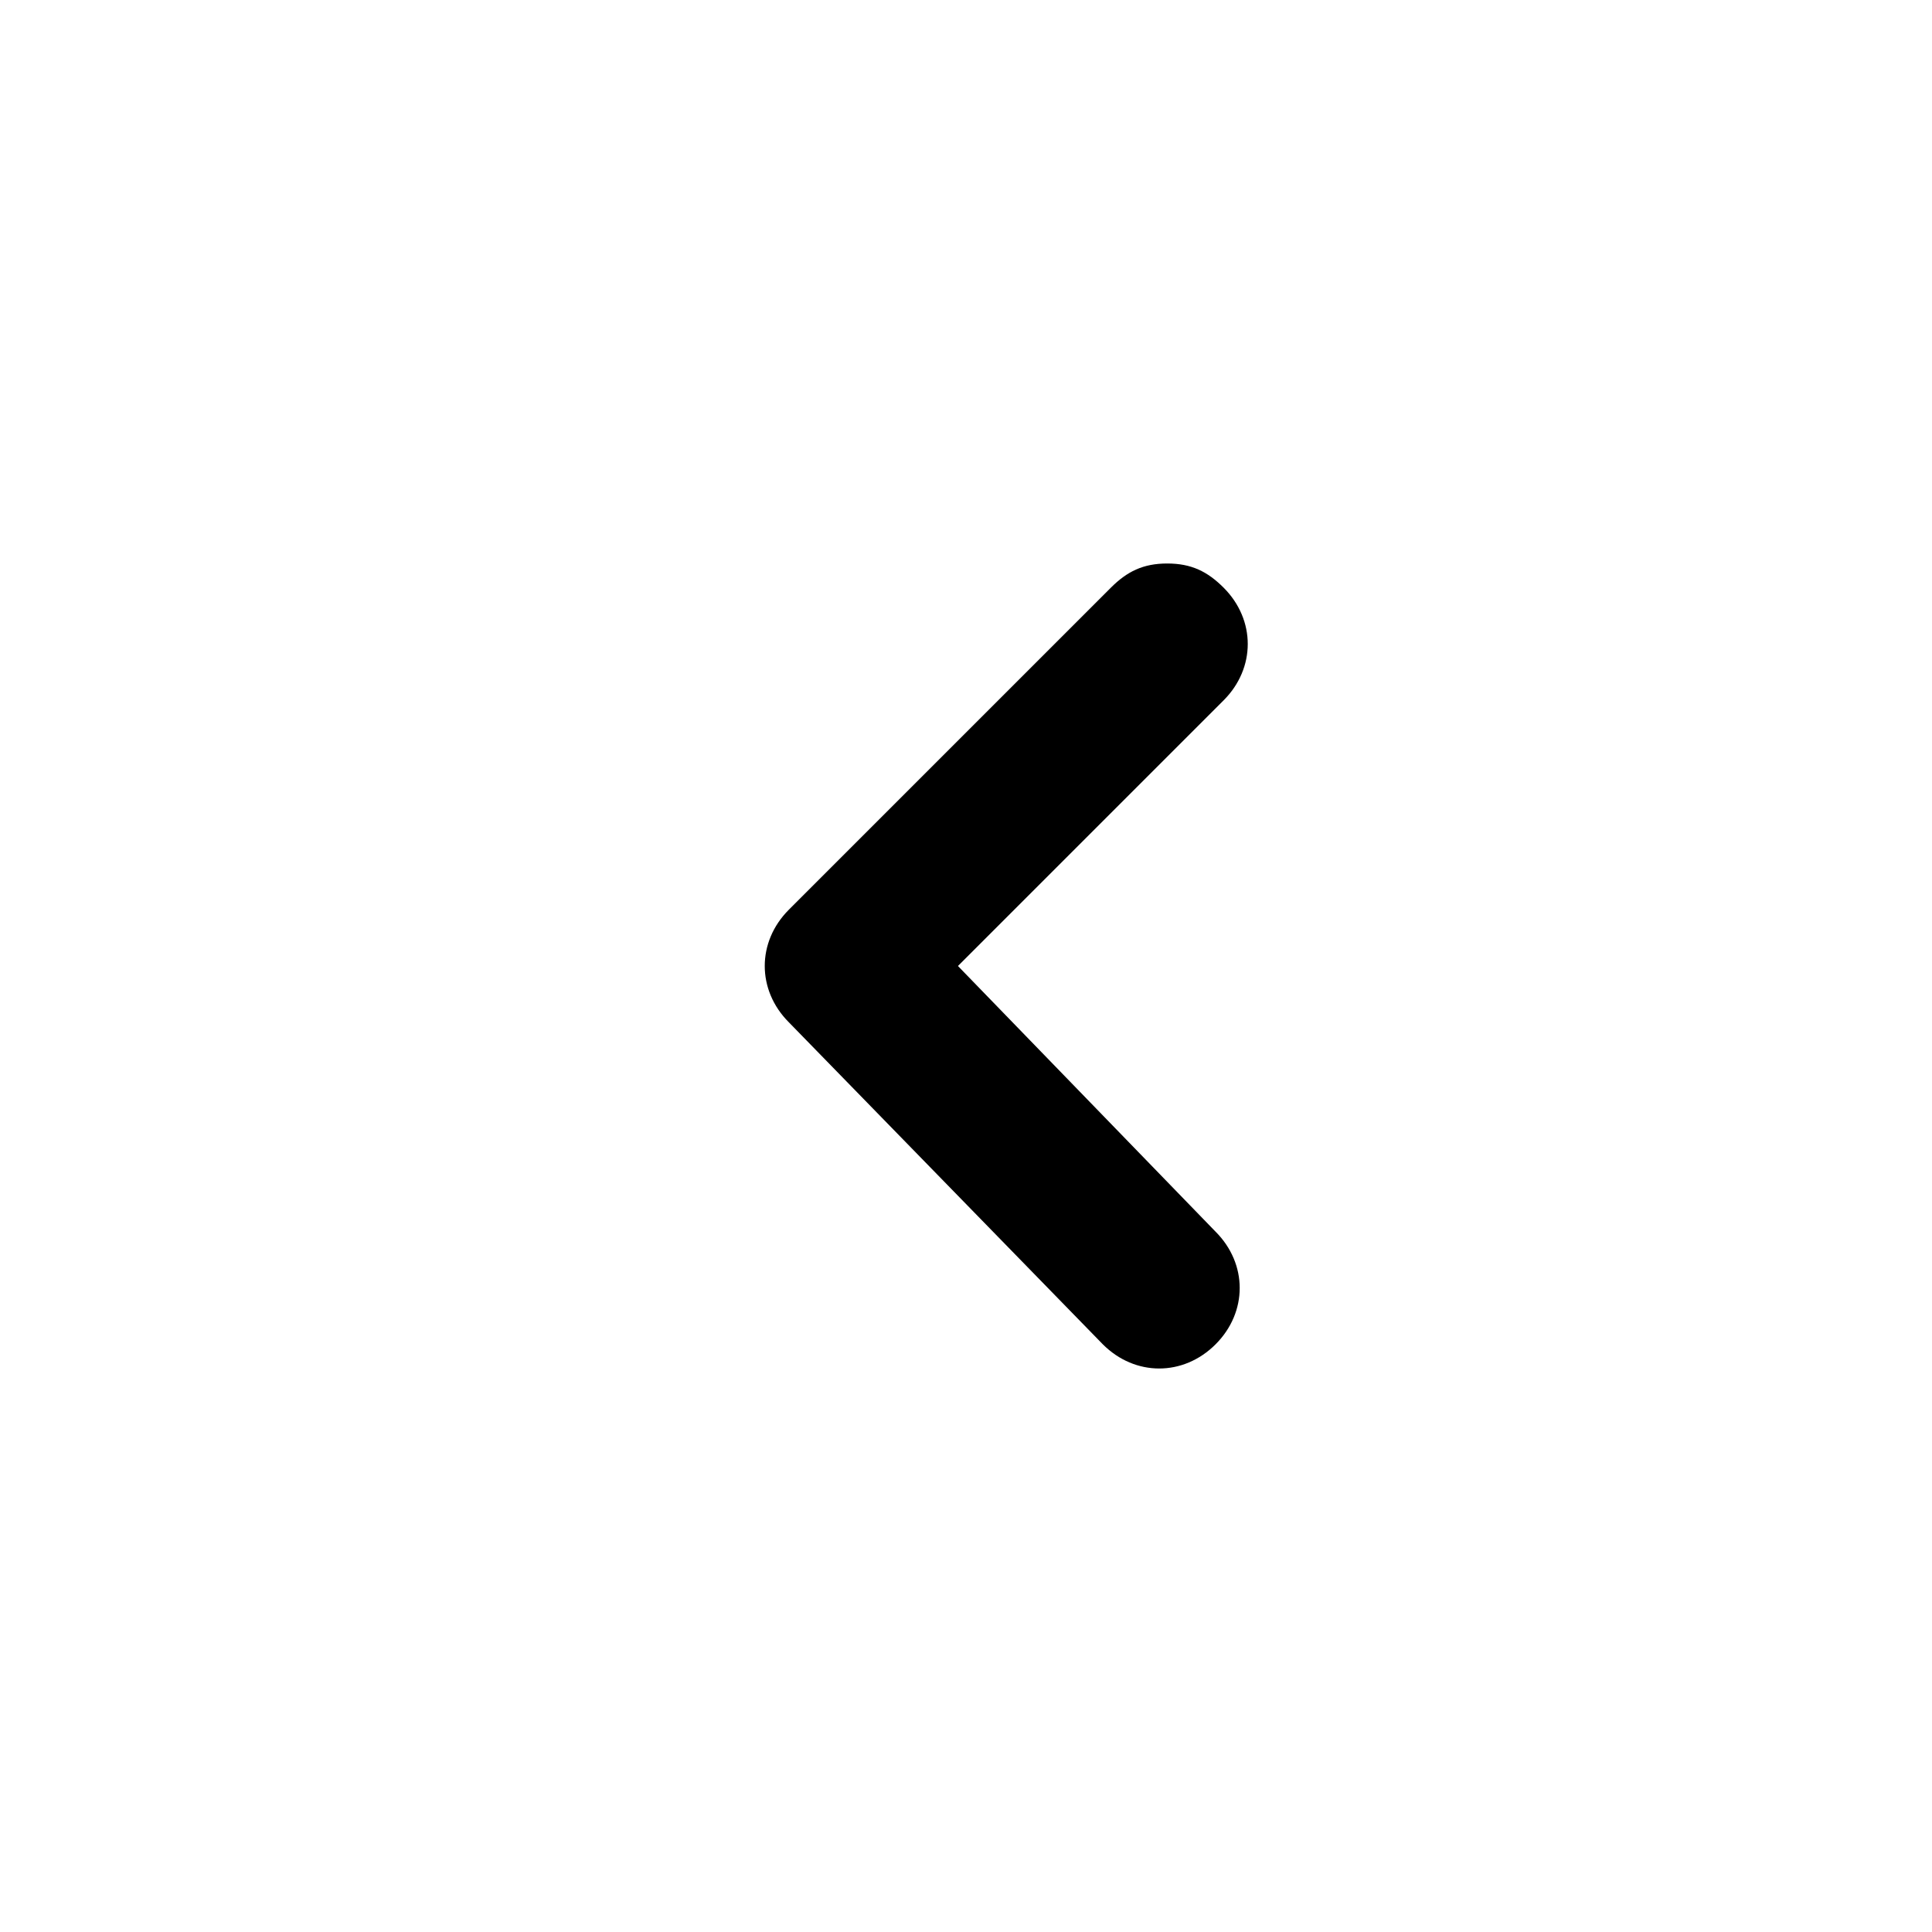 <?xml version="1.0" encoding="UTF-8"?>
<svg enable-background="new 0 0 24 24" version="1.1" viewBox="0 0 24 24" xml:space="preserve" xmlns="http://www.w3.org/2000/svg">
<path d="m14.5 7c0.3 0 0.5 0.1 0.7 0.3 0.4 0.4 0.4 1 0 1.4l-3.3 3.3 3.2 3.3c0.4 0.4 0.4 1 0 1.4s-1 0.4-1.4 0l-3.9-4c-0.4-0.4-0.4-1 0-1.4l4-4c0.2-0.2 0.4-0.3 0.7-0.3z" fill="currentColor"/>
</svg>
